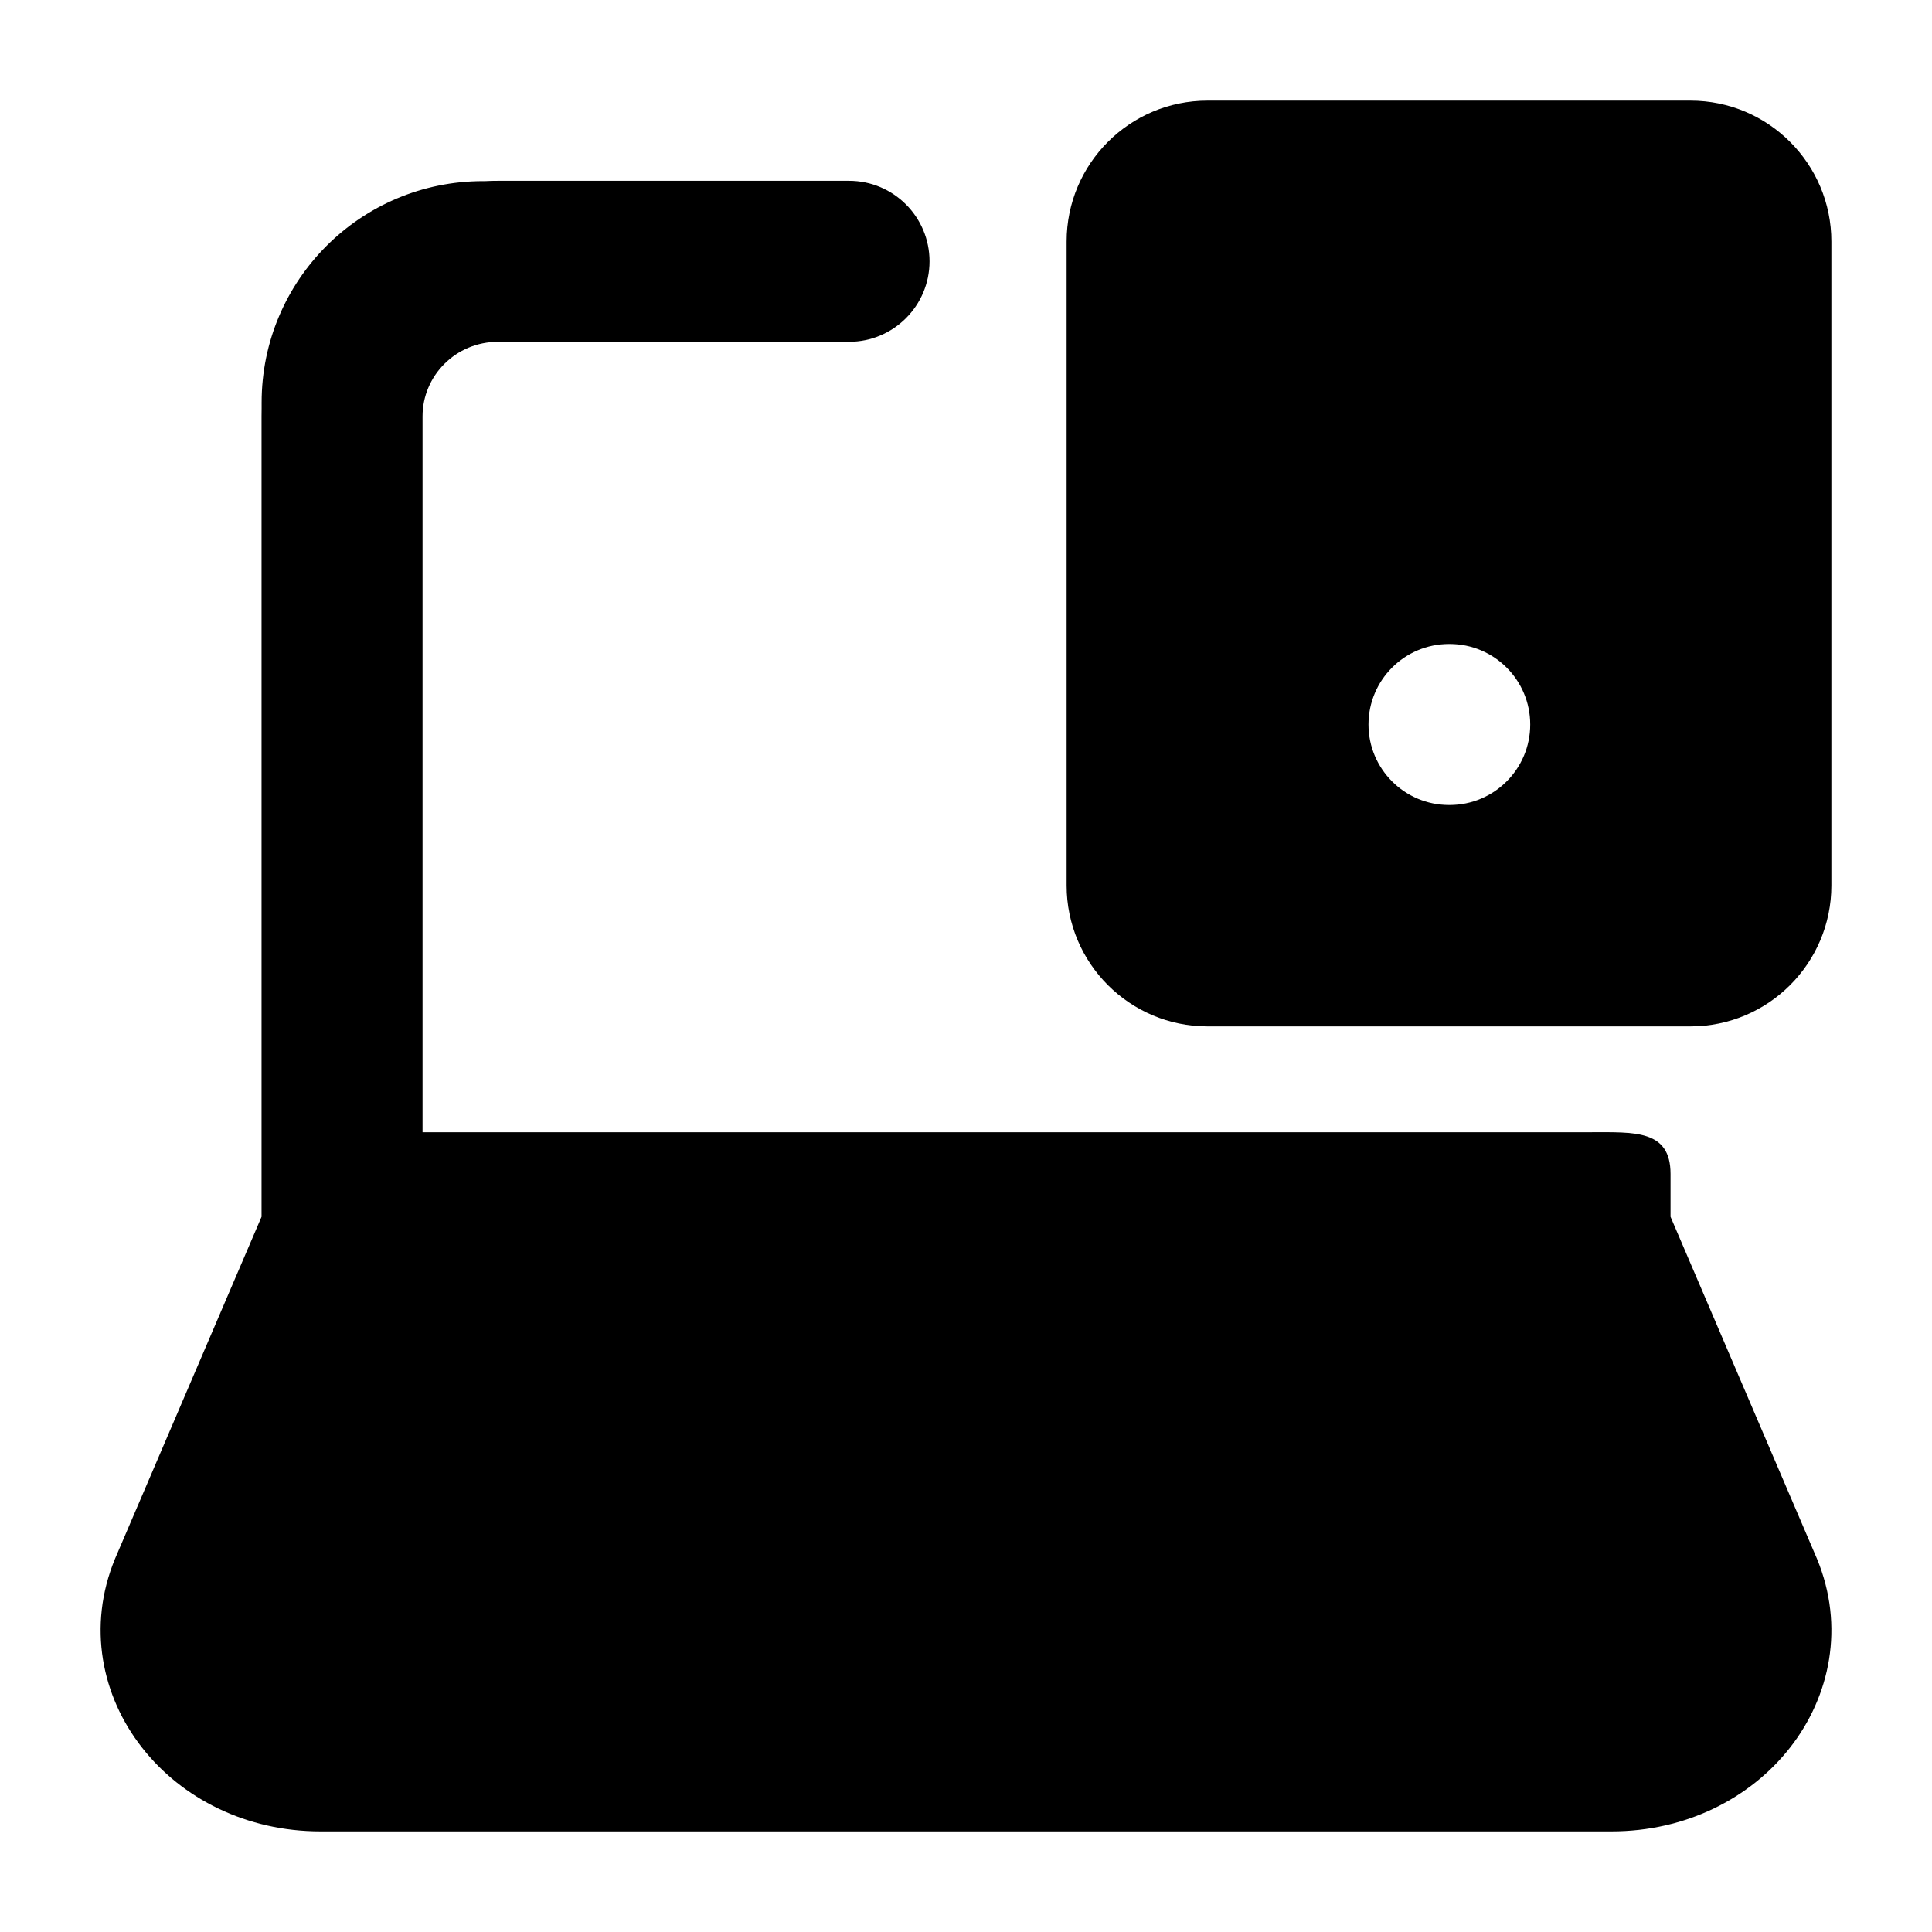<svg width="24" height="24" viewBox="0 0 24 24" xmlns="http://www.w3.org/2000/svg">
    <path d="M3.25 5.074C3.249 5.107 3.249 5.14 3.249 5.172V15.115L1.429 19.363C1.081 20.204 1.265 21.073 1.764 21.709C2.261 22.345 3.066 22.75 3.979 22.75H20.021C20.935 22.75 21.739 22.345 22.237 21.709C22.735 21.073 22.919 20.204 22.571 19.363L20.752 15.115V14.583C20.752 14.031 20.304 14.065 19.752 14.065C19.389 14.065 18.897 14.065 18.897 14.065H5.249V5.172C5.249 4.666 5.663 4.246 6.187 4.246H10.547C11.099 4.246 11.547 3.798 11.547 3.246C11.547 2.694 11.099 2.246 10.547 2.246H6.187C6.134 2.246 6.081 2.247 6.029 2.25H6C4.481 2.25 3.25 3.481 3.25 5V5.074Z"/>
    <path fill-rule="evenodd" clip-rule="evenodd" d="M15 1.25C14.034 1.25 13.25 2.034 13.25 3V11C13.25 11.966 14.034 12.75 15 12.75H21C21.966 12.75 22.75 11.966 22.75 11V3C22.75 2.034 21.966 1.25 21 1.25H15ZM18 8C17.448 8 17 8.448 17 9C17 9.552 17.448 10 18 10H18.009C18.561 10 19.009 9.552 19.009 9C19.009 8.448 18.561 8 18.009 8H18Z"/>
</svg>
